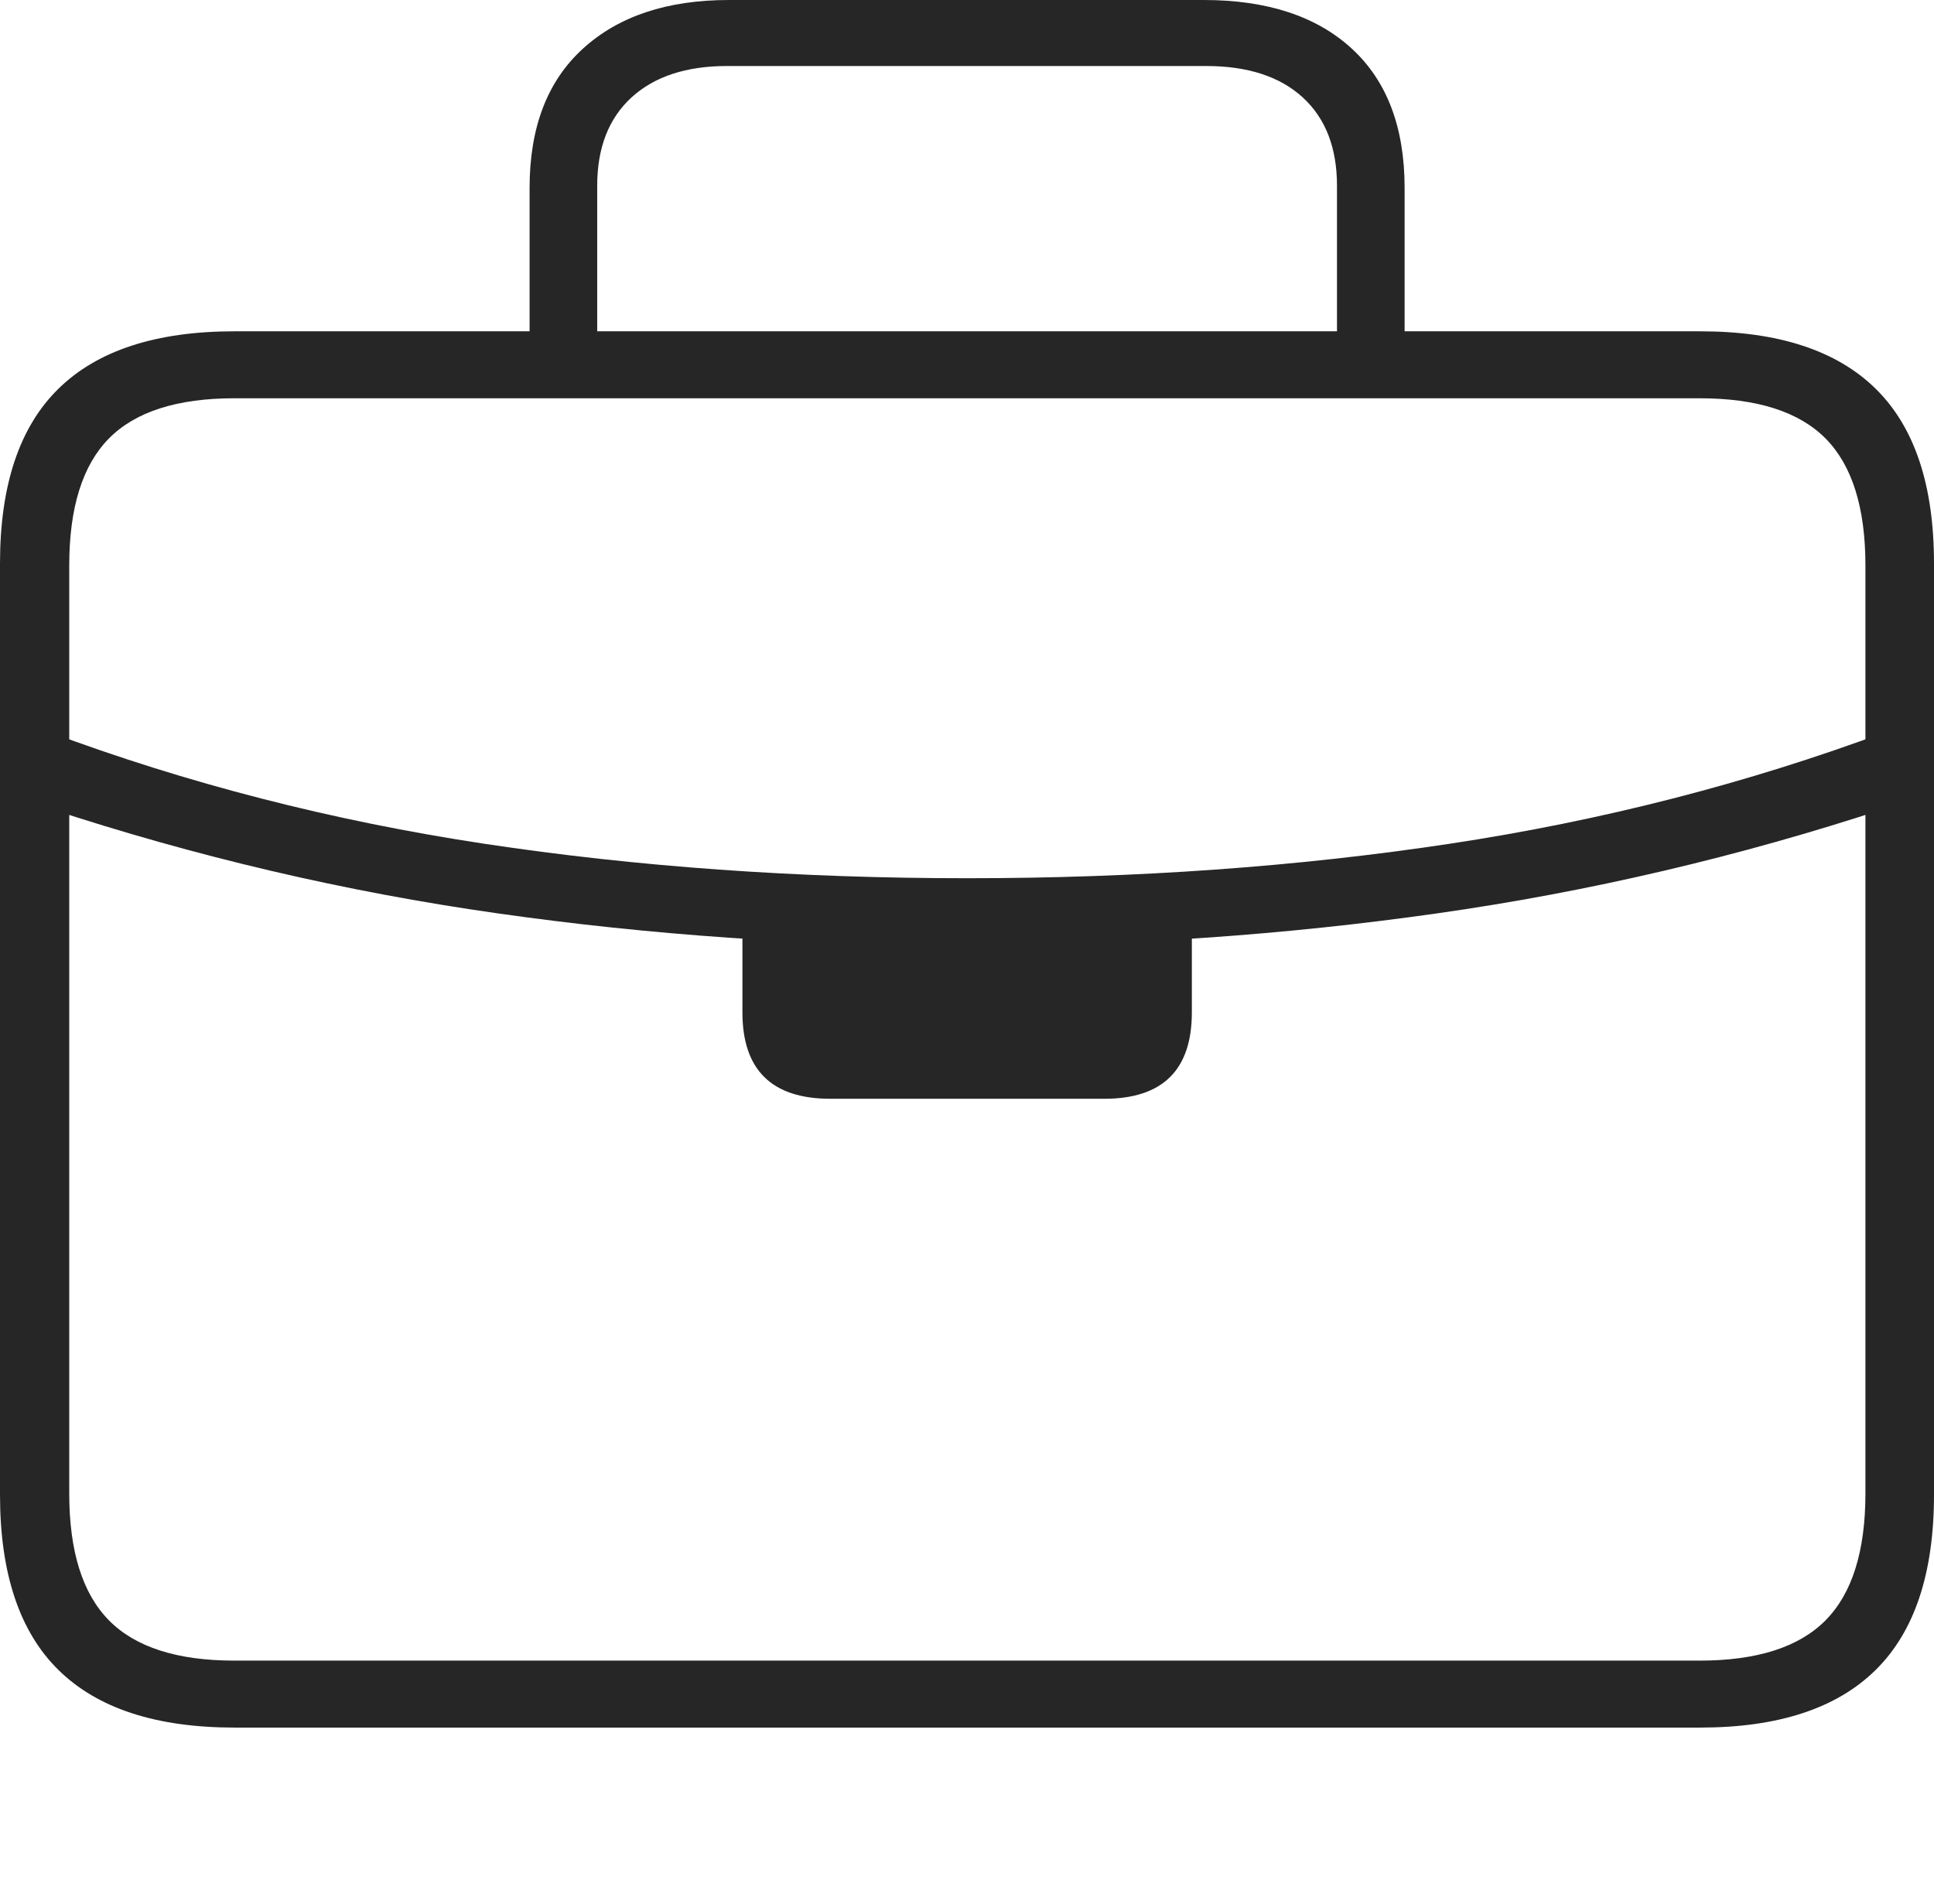 <?xml version="1.0" encoding="UTF-8"?>
<!--Generator: Apple Native CoreSVG 175-->
<!DOCTYPE svg
PUBLIC "-//W3C//DTD SVG 1.1//EN"
       "http://www.w3.org/Graphics/SVG/1.1/DTD/svg11.dtd">
<svg version="1.1" xmlns="http://www.w3.org/2000/svg" xmlns:xlink="http://www.w3.org/1999/xlink" width="20.363" height="20.048">
 <g>
  <rect height="20.048" opacity="0" width="20.363" x="0" y="0"/>
  <path d="M2.469 18.188L17.901 18.188Q19.133 18.188 19.748 17.582Q20.363 16.977 20.363 15.736L20.363 5.932Q20.363 4.695 19.748 4.092Q19.133 3.488 17.901 3.488L2.469 3.488Q1.232 3.488 0.616 4.092Q0 4.695 0 5.932L0 15.736Q0 16.977 0.616 17.582Q1.232 18.188 2.469 18.188ZM2.468 17.483Q1.565 17.483 1.147 17.059Q0.729 16.635 0.729 15.722L0.729 5.954Q0.729 5.04 1.147 4.616Q1.565 4.193 2.468 4.193L17.895 4.193Q18.801 4.193 19.221 4.616Q19.641 5.04 19.641 5.954L19.641 15.722Q19.641 16.635 19.221 17.059Q18.801 17.483 17.895 17.483ZM0.508 8.508Q2.837 9.275 5.24 9.616Q7.644 9.958 10.183 9.958Q12.729 9.958 15.131 9.616Q17.533 9.275 19.862 8.508L19.862 7.703Q17.666 8.52 15.264 8.883Q12.862 9.246 10.183 9.246Q7.501 9.246 5.099 8.883Q2.697 8.52 0.508 7.703ZM8.744 11.568L11.626 11.568Q12.549 11.568 12.549 10.658L12.549 9.544L7.817 9.544L7.817 10.658Q7.817 11.568 8.744 11.568ZM5.576 3.923L6.288 3.923L6.288 1.955Q6.288 1.356 6.65 1.025Q7.012 0.695 7.655 0.695L12.7 0.695Q13.354 0.695 13.716 1.025Q14.077 1.356 14.077 1.955L14.077 3.917L14.789 3.917L14.789 1.978Q14.789 1.023 14.233 0.512Q13.676 0 12.674 0L7.675 0Q6.699 0 6.138 0.512Q5.576 1.023 5.576 1.978Z" fill="rgba(0,0,0,0.85)"/>
 </g>
</svg>
